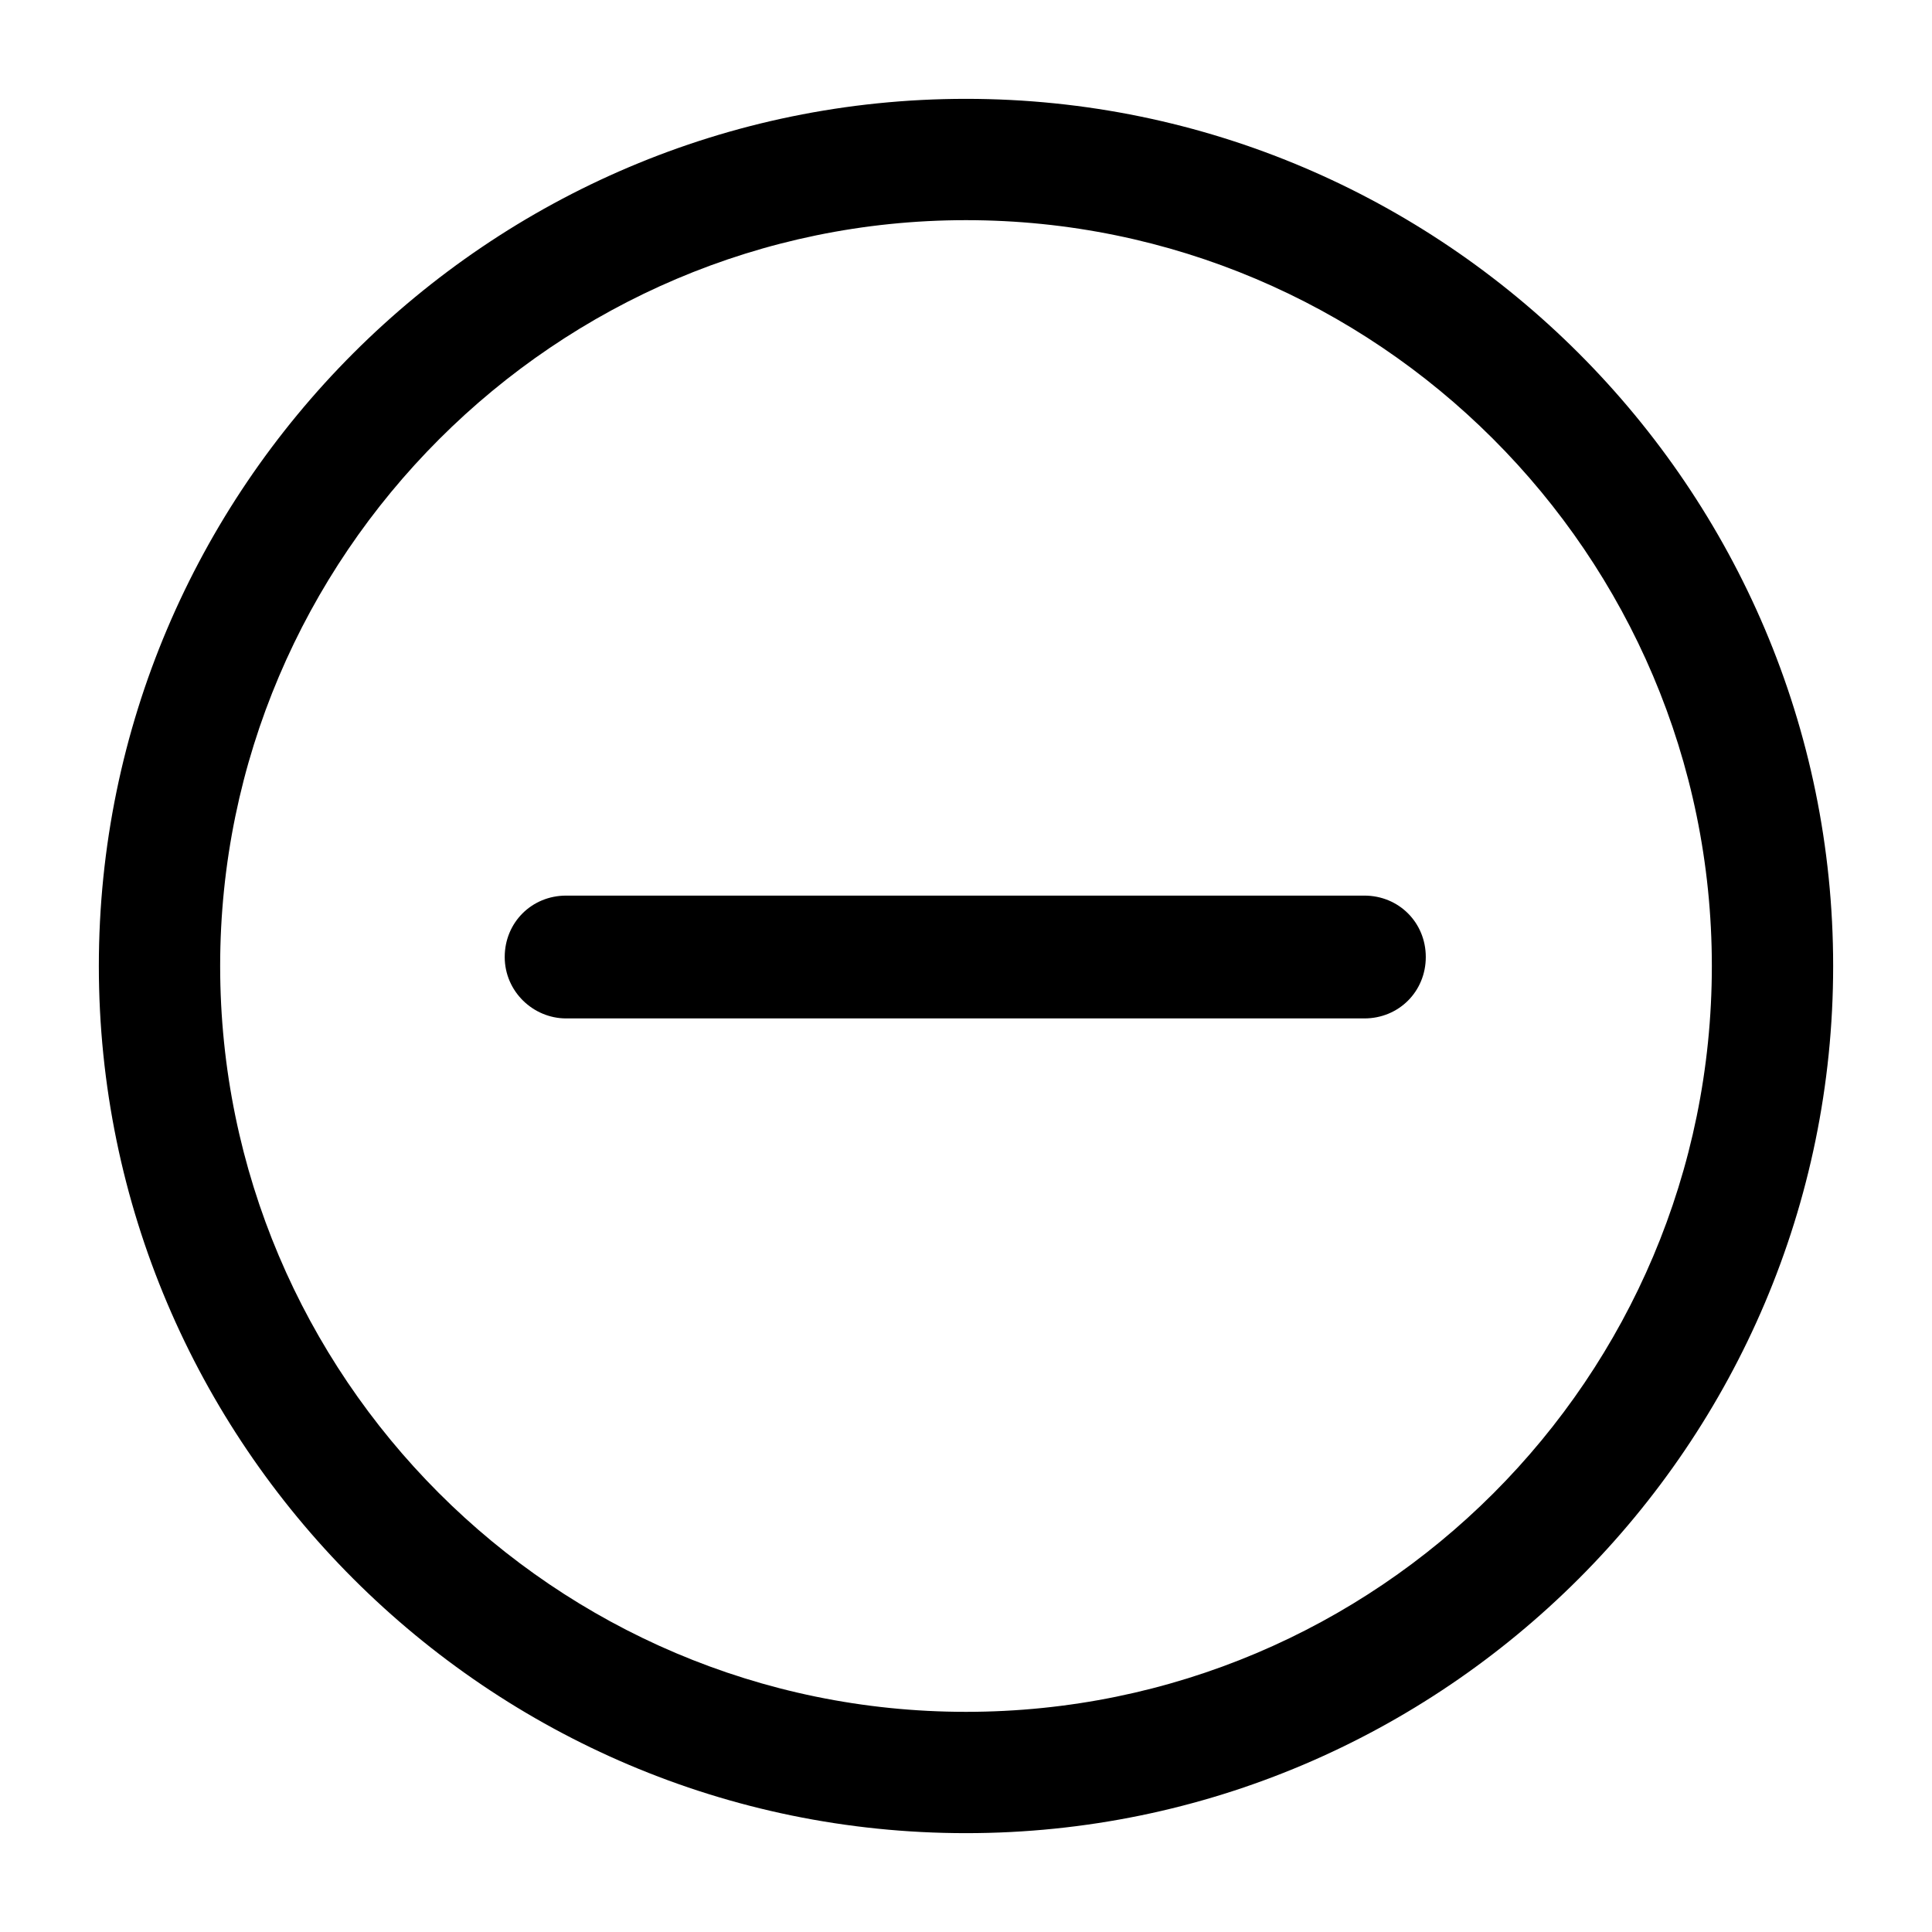 <svg xmlns="http://www.w3.org/2000/svg" viewBox="0 0 129 129"><path d="M64.5 122.4c31.9 0 57.9-26 57.9-57.9S96.4 6.6 64.5 6.6 6.6 32.6 6.6 64.5s26 57.9 57.9 57.9zm0-107.7c27.4 0 49.8 22.3 49.8 49.8S92 114.3 64.5 114.3 14.7 91.9 14.7 64.5s22.4-49.8 49.8-49.8z"/><path d="M37.8 68h53.3c2.3 0 4.1-1.8 4.1-4.1s-1.8-4.1-4.1-4.1H37.8c-2.3 0-4.1 1.8-4.1 4.1s1.9 4.1 4.1 4.1z"/></svg>